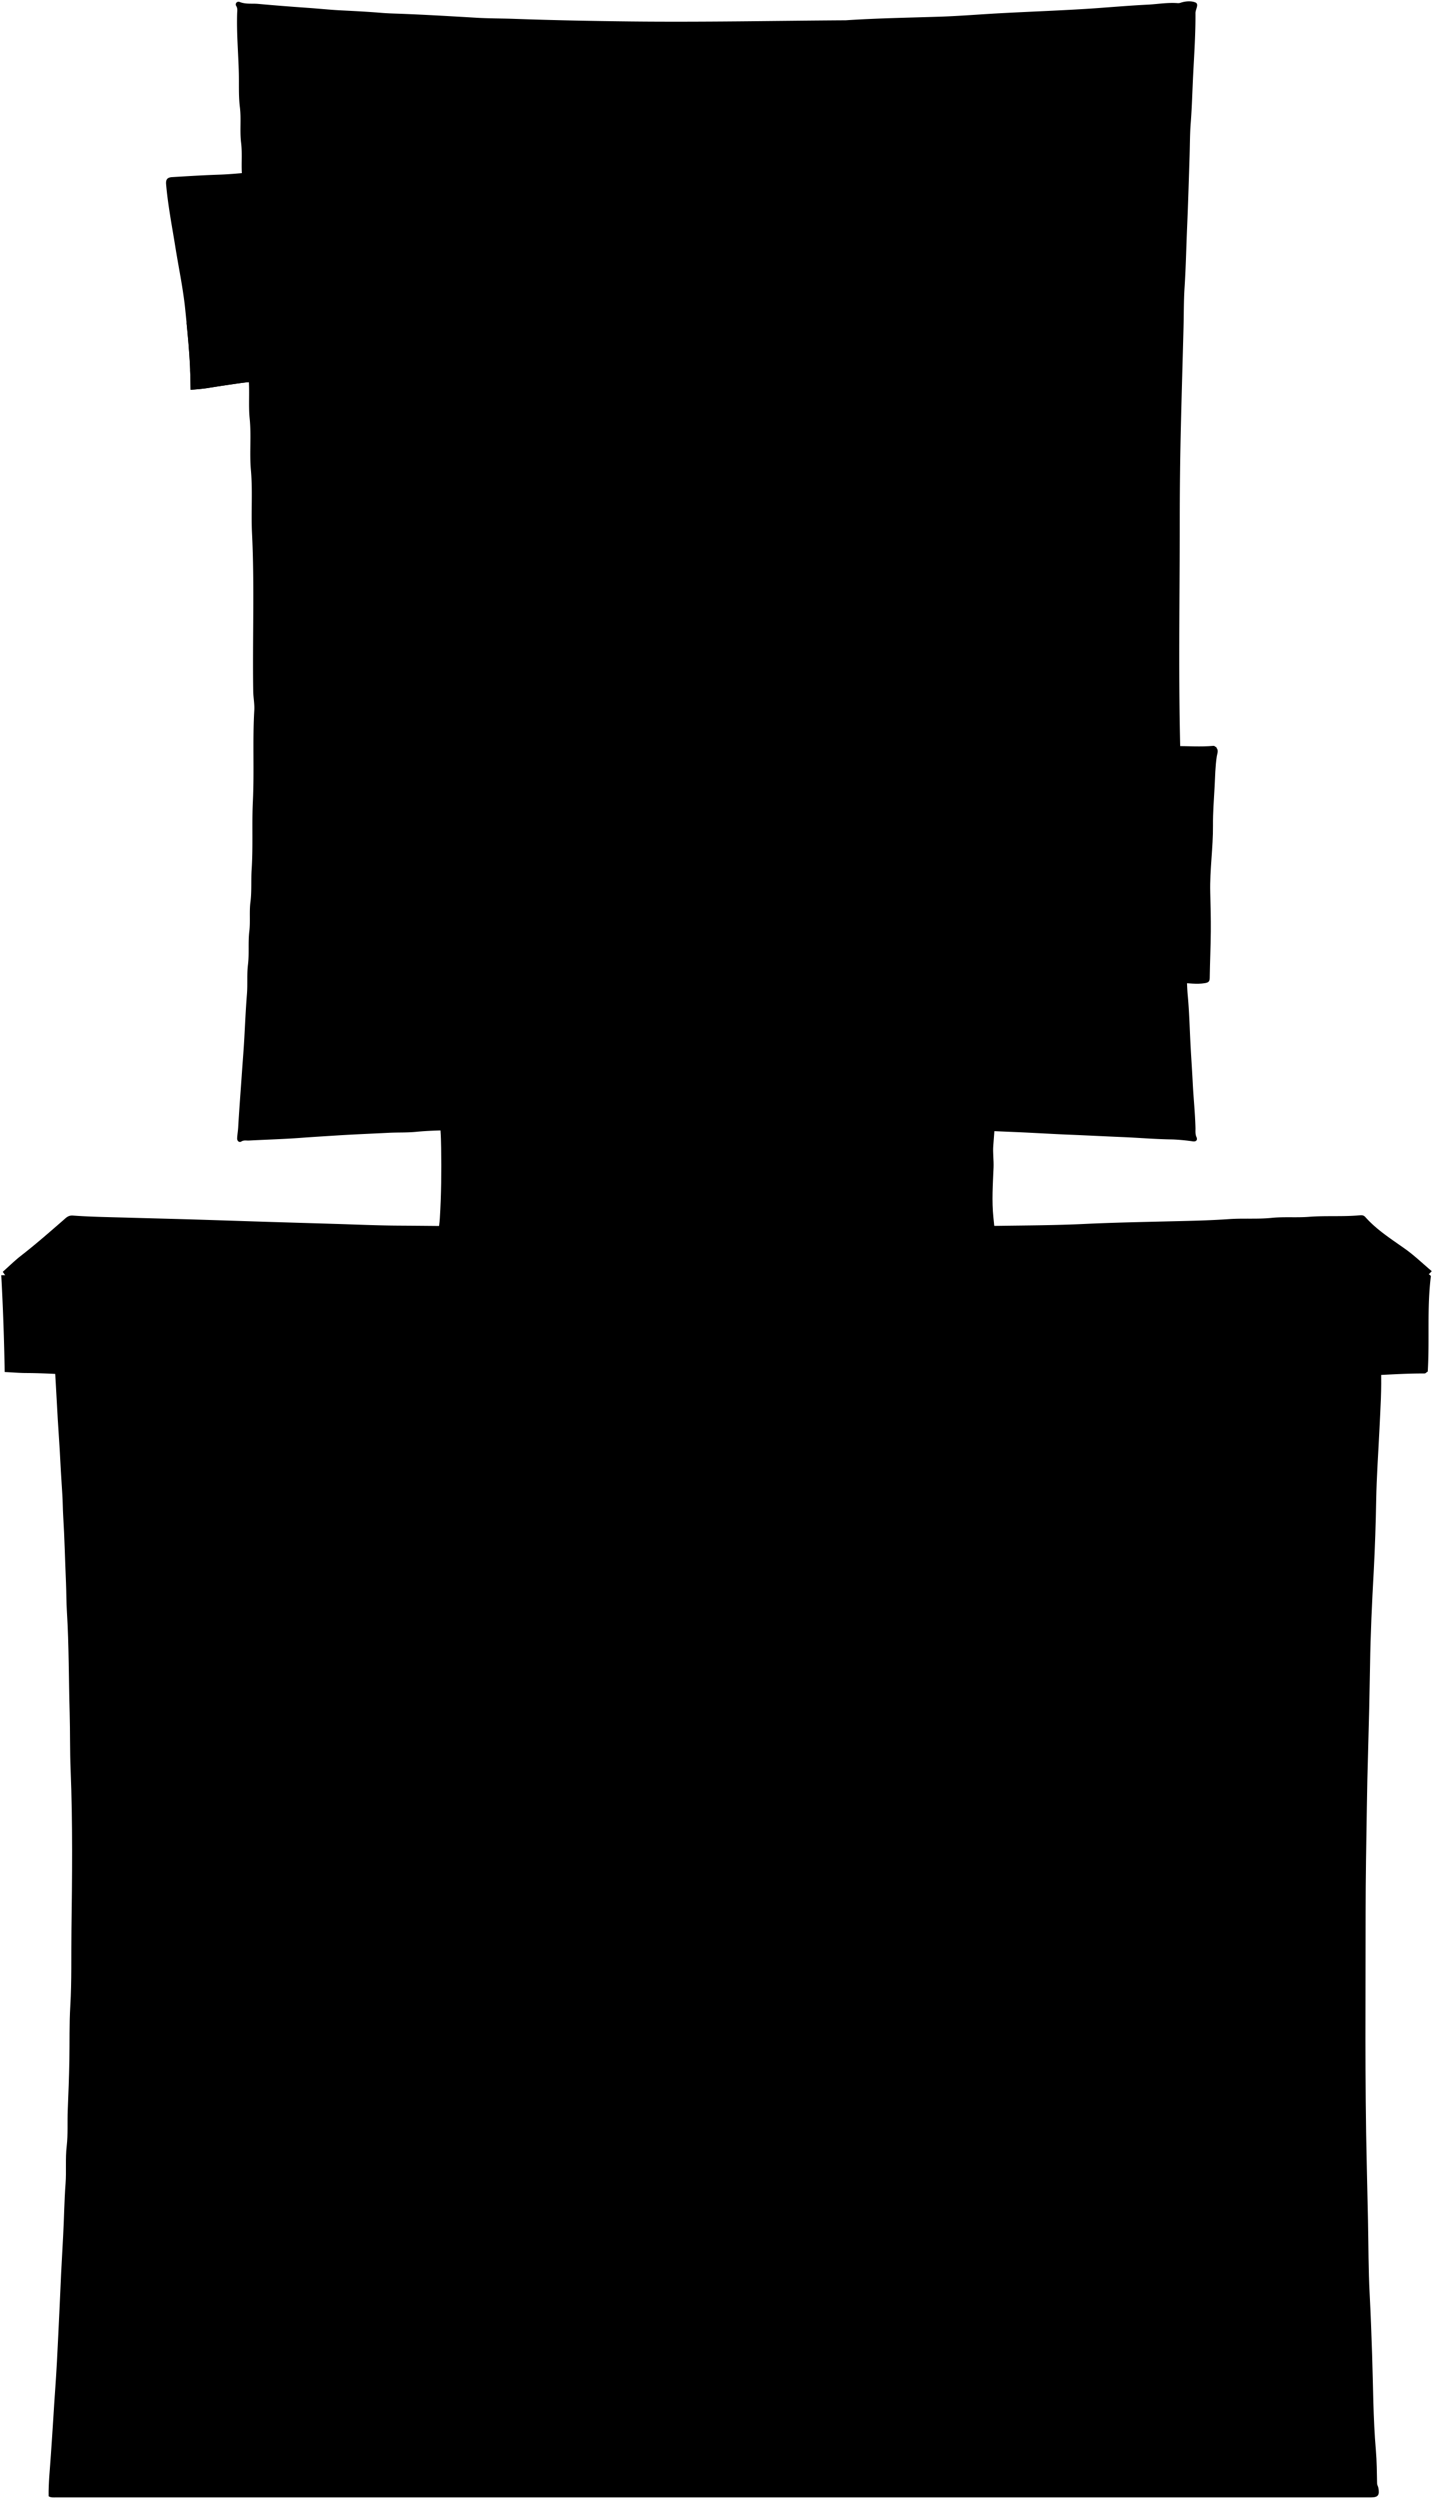 <svg viewBox="0 0 1169.29 2038.56">
    <path class="back" d="M814.54,1016c-2.63-7.27-3.11-14.95-3.92-22.51-1.46-13.64-.47-27.34.1-41,.25-6-.72-12-.21-18,.77-9.16,1.36-18.34,2-27.5h-455c1.91,9.74,2.31,19.62,2.46,29.5.29,19.17.13,38.35-1.08,57.49-.48,7.71-2.22,15.34-3.38,23Z"/>
    <path class="cabinet" d="M44.54,1112c.66,12.66,1.54,25.32,2.16,38,.53,10.83,1.4,21.66,2,32.5.64,12.17,1.32,24.34,2.14,36.49.4,6,.37,12,.73,18,1.11,18,1.49,36,2.27,54,.35,8,.26,16,.75,24,1.7,27.47,1.46,55,2.26,82.49.44,15.34.14,30.68.76,46,1.76,43.82,1.27,87.67.68,131.49-.27,20.5.28,41-.92,61.5-.88,14.85-.5,29.67-.77,44.51-.24,13.5-.76,27-1.33,40.48-.41,9.85.28,19.75-.85,29.5-1.19,10.2-.16,20.38-.92,30.51-1.08,14.32-1.21,28.68-2,43q-1.73,30.24-3,60.5c-.59,13.67-1.33,27.34-2,41-.81,15.67-2.1,31.32-3,47-.57,10-1.38,20-2,30-.69,11.17-2,22.29-1.83,33.53,1.81,1.28,3.92,1,6,1h1073c5.8,0,7.24-1.9,6-8-.25-1.18-1-2.11-1-3.5-.19-9-.22-18-1-27-2.24-26-2.18-52-3.06-78-.56-16.5-1.13-33-2-49.5-1.05-19.83-.94-39.67-1.36-59.5q-.48-22.76-1-45.5c-1.64-68.66-.9-137.34-.94-206,0-28.67.56-57.34,1-86q.32-22.5,1-45,1.05-35.51,1.62-71c.37-25.51,1.57-51,3-76.5,1-19.33,1.66-38.65,2-58,.35-19.52,1.76-39,2.69-58.51.77-16.3,1.9-32.64,1.22-49-.08-1.83-.37-3.73.48-5.5Z"/>
    <g class="doorTop">
        <path d="M1028,1212.53c6.24-.09,7.54-5.41,8.72-9.58.83-2.93,1.68-6.59,0-10.54-13.22.86-26.75-1.15-40.23,1.09a18.48,18.48,0,0,1-3.49,0c-24.19-.63-48.32,1.5-72.51,1.2-4.24,0-8.64.83-13,.8-32.36-.21-64.65,2.08-97,2.17-15.16,0-30.33.93-45.5.83-42-.26-84,.66-126,1.29-43.84.66-87.67.73-131.5.54-21.33-.09-42.68.22-64-.39-29.34-.83-58.69.33-88-.6-19.17-.61-38.36-.19-57.5-1.4-10.68-.67-21.34-.14-32-.44-23-.64-46-1.06-69-2.08-18.33-.81-36.65-1.93-55-2-2.68,0-5.35-.45-8.17-.71-4.09,6.14-3.21,16.86,2.17,23.74,1.17,1.5,3.08,2.42,3.5,4.51Z"/>
        <path d="M1027,1448c6.71-3.92,9-9.87,9.23-17.5.09-3.49-1.27-3-3.23-3-8.85.08-17.67.23-26.52.8-11.78.76-23.66,0-35.48.23q-47.76,1.17-95.5,2.17c-15.17.33-30.33.62-45.5.79-15.84.17-31.68.15-47.5.53-42.84,1-85.67.23-128.51.41-10.16,0-20.33-.64-30.5-.91-1.14,0-2.45-.56-4,.87-.25,7.49.94,14.6,8.49,19.1Z"/>
        <path d="M540.54,1452c5.92-5.21,7.25-12.07,7-19.54-1-1.62-2.6-.94-4-.93-16.67.12-33.34.11-50,.51-43,1-86,.51-129,.32-25.33-.12-50.69-.28-76-1.09-16.84-.54-33.7.06-50.5-.93s-33.7,0-50.5-1-33.67-.57-50.5-.84c-1.35,0-2.75.31-4.22-1.17a26.58,26.58,0,0,0,5.72,22.68Z"/>
    </g>
    <g class="doorFront">
        <path d="M546,1445c-71.67,1.14-143.34.44-215,.37q-41.51,0-83-1.08c-18.67-.49-37.35-.22-56-.91-16.84-.62-33.66-.87-50.5-.91-3.17,0-6.26-1.87-10-.5.68,7.53-1.13,15.06,1,22.54a13.1,13.1,0,0,1,0,3.49c0,8.16-.36,16.35.06,24.49,1.12,21.33.16,42.7,1.09,64,1.73,39.84.52,79.67.77,119.51.31,50.16.44,100.33-.1,150.5-.22,19.82,0,39.71-1.08,59.48-1,16.87.21,33.71-.92,50.51-.54,8.18-.7,16.33-.82,24.51,0,1,0,2,0,3.63,7.5-.62,14.63-.51,21.45-1.48,5.18-.74,10.43-.67,15.59-1.3,6.21-.75,12.64-1,18.94-1.5,20.82-1.64,41.68-1.82,62.52-2.75,11-.49,22-.66,33-1,34.65-1,69.32-1.36,104-1.8,33.67-.42,67.34-1.15,101-.68,17.51.25,35,.11,52.51.34,2.26,0,4.66.46,5.69-.6,3.08-170.05.27-339.22.31-508.38Z"/>
        <path d="M1032.54,1441.53c-4,0-8,0-12,0-33.68-.44-67.34.89-101,1.35-19,.26-38-.46-57,.81-20.69,1.39-41.36.15-62,.89-57.83,2.08-115.67.39-173.5,1h-4.59c-1.44,1.54-.88,2.84-.88,4-.06,9,.17,18-.07,27-1.38,51.66-.07,103.35-1.17,155-1.41,66.18-1,132.35-.46,198.5.26,32.83-.12,65.68.83,98.5.21,7.49.81,15,.81,22.51,0,2.46,1.06,3.59,3.53,3.5,9.33-.32,18.68.62,28-.48a33.33,33.33,0,0,1,4,0c27.33,0,54.68-.6,82,.17,26.67.75,53.34.35,80,.93,24,.52,48,1.93,72,2.88,10.83.43,21.67.48,32.49,1.06,18.68,1,37.33,2.41,56,3.39,6,.31,12,.9,18,.93,9.52,0,19,.74,28.5,1.11a28.17,28.17,0,0,0,9.56-.77c-.68-5.7,1.05-11.73-1-17.72-.41-1.2,0-2.65,0-4,0-30.17.58-60.35-.12-90.5-1.72-74.5-.6-149-.73-223.5,0-16.49-.21-33,.45-49.5.51-12.68.39-25.34.35-38-.12-31.34,1.83-62.66,1-94,0-1.67,1.76-4.54-1.91-5Z"/>
        <path d="M133,1206.53c-3,2.77-1,6.34-1.33,9.52-.06.59.9,1.84.82,3-.71,11,.64,22,1.09,33,1,23.84,1.18,47.67.8,71.51-.21,13.34-1.56,26.66-2.37,40a9.39,9.39,0,0,0,.43,2h3.06c35,.38,70,.54,105,1.33,25.18.56,50.35-.22,75.5.72,56,2.11,112-.16,168,1.08q85,1.89,170,.61c58.51-.88,117,.25,175.5-1,25.68-.54,51.37.29,77-.92s51.36.06,77-1c16.68-.69,33.33-.67,50-.85a6.59,6.59,0,0,0,1.47-.31c1.85-3.12-.45-5.82-.55-8.67-1.26-35.16-1.29-70.34-.69-105.5.23-13.14.37-26.37,1.73-39.51.15-1.45.54-3.08-.72-5.1-11.07.84-22.43-1.18-33.74,1.09a11,11,0,0,1-2,0c-16.68.08-33.34.23-50,.85-31.48,1.17-63,1.09-94.49,2.28-23,.87-46,1-69,1.46-23.67.44-47.35-.1-71,.51-25,.65-50,.32-75,1-42,1.2-84,1.16-126,.73-51-.52-102-.68-153-1-18.16-.11-36.35-.38-54.5-1q-43.5-1.47-87-2.07c-9.48-.14-19.07,0-28.48-1-8.38-.86-16.77.12-25-1s-16.36-.49-24.52-.85c-2.52-.11-4.88-1.58-7.5-1Z"/>
    </g>
    <g class="doorHandle">
        <path d="M505,1705.53c1.64-15.4-3.77-27.07-21.53-29.32-18.08-2.29-28.93,7.32-31.05,25.81-1.18,10.28,6.15,23.25,16.59,25.42,5.39,1.12,10.82,1.81,16.51.7,12.39-2.42,15.81-12.27,19.48-22.11"/>
        <path d="M685,1676.53c-8.79,1.93-14.12,8.13-17.9,15.55-3.88,7.63-4.74,16.16-.91,23.85,3.76,7.53,10.79,11.79,19.31,13.1,20.55,3.15,35.28-16.81,31.59-35.52-1.73-8.77-7.85-12.38-15.07-15.54-5.43-2.38-10.9-2.33-16.52-1.44"/>
    </g>
    <path class="mirror" d="M250.17,47.53c-2,.43-3.53,774-4.13,826.38,2,0,594.61,1.52,685.5,2.12,0-1.94,2.5-827,2.5-827-85.88,0-631.35-1.19-683.37-1.5Z"/>
    <g class="reflection">
        <path d="M750.54,84c-.55,5-4.65,8-7.07,12-9.84,15.93-20.07,31.62-29.9,47.56-10.83,17.57-20.86,35.65-32.21,52.86-7.81,11.85-15.2,24-23.14,35.74-5.73,8.48-11.29,17.15-16.65,25.9-11.12,18.15-23.73,35.29-35.5,53-8.21,12.37-17,24.34-25.29,36.64-5.77,8.58-11.75,17.07-17.46,25.69-5.83,8.8-12.57,17.06-18.87,25.58-8,10.83-15.17,22.25-23.82,32.65-9.42,11.31-18.51,23-27,35-15.6,22.08-32.76,42.94-49.21,64.35-7.55,9.83-15.42,19.45-23.72,28.74-4.86,5.44-9,11.66-13.69,17.33-5.74,6.91-11.69,13.65-17.46,20.53-7.38,8.79-14.59,17.73-22,26.46-5.75,6.74-11.7,13.32-17.62,19.9-4.72,5.25-9.61,10.46-14.14,15.81-6,7-12,14-18.32,20.72-11.69,12.53-22.32,26-33.89,38.6-4.38,4.79-8.67,9.66-13,14.5l-5.5,118c32.83,0,65.66-.06,98.49.08,3.05,0,5.26-.75,7-3.09,3.35-4.48,7-8.81,10-13.52,13-20.41,26.49-40.49,40.35-60.26Q441,745.94,461,717c6.7-9.64,13.21-19.42,20-29,17.76-24.89,35.43-49.85,53.54-74.48C550.54,591.91,566.18,570,583,549c9.36-11.72,18-24,27.08-35.94,13.1-17.19,26.62-34,39.79-51.16,11.17-14.53,22.32-29.12,33.51-43.61,10.41-13.49,20.69-27.16,31.45-40.43,8.52-10.51,16.41-21.67,25-32.1,12.69-15.42,24-31.85,36.53-47.39,15.66-19.42,30.29-39.68,45.57-59.44,16-20.63,30.39-42.43,46.58-62.93,7.74-9.81,14.27-20.55,22.57-29.95a10.44,10.44,0,0,0,2.58-7.5c-.16-20.5-.08-41-.08-61.5Z"/>
        <path d="M886.54,376.53Q877.78,386.78,869,397c-5.36,6.32-10.45,12.87-16,19-10.74,11.66-20.85,23.85-31,36-9.38,11.26-19,22.29-28.45,33.53-11.09,13.27-21.67,27-33.11,39.91-14.91,16.88-27.64,35.49-42.76,52.21-8.51,9.41-15.41,20.26-23.18,30.35-6.39,8.29-12.62,16.73-19.12,24.9-10.89,13.68-21.63,27.48-31.69,41.73-11.86,16.78-24.4,33.05-36.12,49.92-8.91,12.83-17.31,26-26.07,39-6,8.92-12.48,17.57-18.43,26.54-9,13.57-17.46,27.49-26.67,40.89-3.92,5.71-7.55,11.88-13.37,16.09l-70.5,2.5c9.44-12.16,19.89-23.49,29.79-35.25,8.94-10.61,18.36-20.94,27.81-31.16,9.13-9.89,17.32-20.59,26.83-30.16,8.31-8.35,16.26-17.09,24-26,8.4-9.63,16.22-19.76,24.6-29.42,11.45-13.2,22.93-26.4,34.28-39.68,13.26-15.52,25-32.3,37.71-48.33,18.3-23.14,36.43-46.41,53.49-70.51,9-12.76,18-25.61,27.6-37.91,5.8-7.42,11.55-15,16.5-22.84,7.48-11.82,15.54-23.24,23.57-34.63,10.2-14.48,20.57-28.87,30.13-43.75,10.53-16.38,22.07-32.07,33-48.19,5.46-8.09,11-16.22,16.68-24.22,5.82-8.22,11.26-16.72,17.08-24.94,2.71-3.81,6.39-6.94,8-11.53Z"/>
    </g>
    <path class="frame" d="M587.54,918a17.47,17.47,0,0,1-3,.47c-62.52-.74-125,1-187.5,2-1.17,0-2.35-.11-3.5,0-18,2.06-36.05,1.14-54,2.92-7.46.74-15,.41-22.51.8-13.83.71-27.66,1.25-41.49,2.12-10.34.66-20.67,1.29-31,2.06-13.81,1-27.66,1.38-41.49,2.13-2,.11-4-.53-6.11.79-1.57,1-3.57-.13-3.43-2.83.17-3,.71-6.06.87-9,.81-14.69,2-29.34,3-44,.68-9.67,1.46-19.34,2-29,.64-11.84,1.18-23.67,2.12-35.5.64-8-.16-16,.84-24,1.1-8.89,0-18,1.08-27,1-7.92-.11-16,.93-24,1.15-8.89.39-18,1-27,1.21-18.45.08-37,1-55.49,1.19-24.63-.31-49.34,1.15-74,.31-5.13-.79-10.32-.87-15.49-.69-43,1.14-86-1-129-.85-17.14.62-34.32-.9-51.51-1.23-13.93.43-28-1-42-1.15-11.25.21-22.63-1-34s.09-22.63-1-34c-1.25-13.26.42-26.64-1-40-1.13-10.25.3-20.64-1-31-1.15-9.24.14-18.63-1-28-1.16-9.57.2-19.3-1-29s.2-19.3-1-29,.22-19.3-1-29c-1.15-9.24-.63-18.67-.86-28-.39-16.16-1.89-32.3-1.37-48.49.06-2,.56-4-.76-6.11a2.24,2.24,0,0,1,2.78-3.27c4.93,2,10.13,1.14,15.07,1.57Q230.78,5,251,6.4c8.68.59,17.34,1.52,26,2,11.51.59,23,1.15,34.5,2.11,6,.49,12,.58,18,.83,19.69.81,39.34,1.95,59,3.13,10.31.62,20.67.54,31,.91,31.82,1.15,63.66,1.75,95.5,2.13,57.83.68,115.66-.55,173.5-.95.5,0,1,0,1.49,0,25.64-1.7,51.33-2.11,77-2.95,16.86-.55,33.67-2,50.5-2.88,13.83-.74,27.67-1.34,41.5-2,11.68-.58,23.34-1.17,35-2,14.17-1,28.33-2.23,42.5-2.93,8.16-.4,16.28-1.88,24.5-1.22a6.42,6.42,0,0,0,2.53-.38c3.88-1.31,8.49-1.58,11.82-.23s.11,5.64.13,8.64c.11,16.53-1,33-1.83,49.51-.71,13.49-1,27-2.06,40.49-.65,8.47-.61,17-.87,25.5-.62,19.84-1.22,39.67-2.07,59.5-.7,16.33-1,32.68-2.07,49-.7,10.81-.57,21.68-.85,32.5-.67,26-1.45,52-2.08,78q-1,40-1,80c0,66-1.32,132,.77,198,.48,15.16.35,30.33.8,45.5.69,23,.78,46,2.14,69,.85,14.31,0,28.74,1.35,43,1,10.52.47,21,1.47,31.55,1.19,12.59,1.52,25.32,2.15,38,.55,11.18,1.37,22.34,1.93,33.51.62,12.17,1.9,24.3,2.22,36.49.06,2.52-.33,5,.85,7.56.89,1.93.14,3.82-2.88,3.47A163.29,163.29,0,0,0,957,929.6c-13.7-.16-27.34-1.34-41-1.92-14.84-.62-29.67-1.41-44.5-2-13.51-.56-27-1.4-40.5-2-14.51-.61-29-1.22-43.5-2.07-11-.64-22-.46-33-.88-32-1.23-64-1.7-96-2.14-21.82-.31-43.66-.05-65.49-.1-1.66,0-3.43.6-5-.46Zm295-80c-2-11.93-1.15-24-1.75-36-.95-19.14-1.37-38.32-2.17-57.49-1-24-1.6-48-2-72-.34-19-.48-38-.89-57-.85-39.65.29-79.33-.58-119-.3-13.66.08-27.34.25-41,.29-23,.51-46,1.12-69,.41-15.17.18-30.33.87-45.51.9-20.14.41-40.32,1-60.5.76-27.49.9-55,2-82.5.87-22.49,2-45,2.22-67.49.1-10.35,1.67-20.64,1-31A4.44,4.44,0,0,1,884,98v-2.5c-19.34.87-38.69,1.56-58,2.88-8.14.55-16.34.78-24.5,1-26.83.72-53.64,2-80.49,2.26-16.17.18-32.33.77-48.5.89-47.34.35-94.67,1.62-142,.87-19.5-.3-39-.4-58.5-1.1-15.33-.55-30.69-.28-46-1.36-9.84-.7-19.67-.27-29.51-.43-21.53-.36-43-1.65-64.5-2.9-7.82-.46-15.67-.56-23.5-1-7.32-.43-14.71.29-21.61-1.27-1.89,1-1.37,2.46-1.37,3.69.06,20.33.87,40.66,1.21,61q.5,29.25,2,58.49c.82,15.87-.21,31.72.87,47.51,1.43,21,0,42,1,63,.85,17.84.09,35.7,1,53.5.9,16.85.38,33.68.86,50.51,2.18,76.49.72,153,.73,229.5,0,21.31-.22,42.67-.87,64-.71,23.34-1.13,46.69-2.2,70-.59,12.83.68,25.77-1.72,38.58,2.37,2.18,5.45,1.87,8,1.29,4.36-1,8.69-.66,13-.86,20.84-1,41.67-2.15,62.51-2.93,10.83-.4,21.66-.52,32.5-.91,27.32-1,54.66-1,82-1.68,41.84-1,83.67-.13,125.5-.49,26.85-.23,53.68.76,80.5,1.25,30.5.56,61,1.32,91.5,2,17.65.41,35.35,1.47,53,2.47,12.12.69,24.3,1.7,36.49,1.3a59.36,59.36,0,0,1,6.5.47Z"/>
    <path class="counterTop" d="M1147.54,1059c6.8-7.2,13.6-14.39,20.75-21.94-7.19-6-13.94-12.6-21.71-18.13-11.3-8.05-23.15-15.49-32.49-26-1.4-1.57-2.91-1.57-4.55-1.43-13.82,1.24-27.72.17-41.49,1.23-10.2.79-20.4-.17-30.5.86-11.52,1.18-23,.19-34.51,1-17.49,1.23-35,1.49-52.5,1.92-22,.53-44,1-66,2.05-23,1.09-46,1.18-69,1.53-17.84.27-35.68-.08-53.5.51-12.68.42-25.34.13-38,.38-39,.74-78,1-117,1.15-12.16,0-24.35.62-36.5.24-22.51-.69-45,.19-67.5-.47-33.17-1-66.34-.49-99.5-1.05q-39.75-.67-79.5-.94c-17.17-.14-34.34-.93-51.5-1.43q-25-.75-50-1.51c-20.84-.65-41.67-1.36-62.51-2-18.16-.55-36.33-1-54.49-1.52-15.34-.46-30.7-.64-46-1.74-3.8-.28-5.55,1.73-7.42,3.36-11.5,10-23,20.1-35.05,29.45-5.12,4-9.74,8.57-14.8,13.07A262.06,262.06,0,0,0,19,1059.53Z"/>
    <path class="counterFront" d="M1165,1119c1.6-26-.71-52.08,2.57-77.9a4.09,4.09,0,0,0-5-1.5c-4.16,1.54-8.36.77-12.54.86-18.16.42-36.35.3-54.49,1.15-19.16.9-38.33,1.49-57.5,2-25,.69-50,1.3-75,2q-43,1.23-86,2c-24.34.43-48.67.78-73,.85-26.67.07-53.33,1-80,1.13-25.83.15-51.67.82-77.5.88-18.17,0-36.34.47-54.5.45-62-.09-124,0-186-.63-26-.28-52-.37-78-1-19.34-.46-38.68-.41-58-1-29.5-.83-59-1.39-88.5-2-23.34-.51-46.69-.93-70-2.06-22.5-1.09-45-1.47-67.52-2.55-14.12-.68-28.31-1.39-43-1.33,1.46,26.24,2.37,52.41,2.8,79,5.88.25,11.65.79,17.24.81,12.85.06,25.7.78,38.48,1.51,15.5.88,31,1,46.53,2.6,8.93.92,18,.77,27,.87,17,.19,34,1.15,51,1.37,22.51.3,45,1.41,67.5,2.14,10.5.34,21,.24,31.5.81,21,1.15,42,.37,63,1.13,15.17.56,30.35.24,45.5.91,34.83,1.54,69.68.18,104.5,1q68.51,1.62,137,.73c41-.53,82-.32,123-1,18.5-.33,37-.06,55.5-.94,16.84-.81,33.68-.29,50.5-.93,26.66-1,53.34-1.14,80-2q32.51-1.08,65-2c19.5-.57,39-1.38,58.5-2,16-.52,32-1.37,48-2,16.17-.62,32.31-1.9,48.5-1.82a2.48,2.48,0,0,0,2-1Z"/>
    <g class="stem">
        <path d="M455,1022.53c.66-.17,1.91-.35,1.91-.5-.11-3.83,1.65-7.32,2-11,1-10.28,3.7-20.28,5-30.5.71-5.47,1.94-10.91,1.53-16.49l25.5-1c-1.41,4.79.58,9.39,1.17,14,1.8,14,4.11,27.93,5.38,42,.12,1.37,1,2.67,1.45,4Z"/>
        <path d="M713,1022c-.73-2.82-2-5.37-2.23-8.49a88.08,88.08,0,0,0-.9-9.49c-2.25-12.62-3.58-25.35-5.37-38l-23.5.5c-3.54,2.71-2.64,7.08-3.28,10.54-2.44,13.14-6,26.09-7.28,39.45-.18,1.83-1.26,3.56-.94,5.51Z"/>
    </g>
    <g class="knob">
        <path d="M702.54,933c7,.17,6.15,6.37,7.74,10.74,5.31-2.13,10.22-4.13,15.72-4.95,6.67-1,10.47,1.93,14.09,6.67,2.7,3.54,1.11,7-.19,10-2.41,5.61-7.46,8.12-13.36,8a36.93,36.93,0,0,1-18.92-5.54,22.33,22.33,0,0,0-13.09-3.46c-4.48.08-9,.73-13.5-.41-2.25-.57-3.11,1.63-4.43,2.59-5.28,3.85-11,6.17-17.57,5.91-9.74-.38-15.17-6.43-13-14.5,1.2-4.47,7.37-8.85,13-9,4.7-.09,9.51-.53,13.55,2.9.58.49,1.95.07,2.95.07C678.3,931.19,686,930.09,697,931.1c1.71.16,3.34,1.26,5,1.93Z"/>
        <path d="M516,942c1.15,1.43,3.06,1.2,4.49,2,5.38,3.06,6.62,6.06,5.51,13-.63,3.85-6.19,8.32-11,9.56a19.4,19.4,0,0,1-18.93-4.65c-3.2-2.94-6.55-3.62-10.59-3.46-5.32.2-10.66,0-16,.06-4.39,0-8.24-.51-11.79,4.27-4.44,6-19.25,5.64-25.19.69a8.84,8.84,0,0,1-2.95-9c.85-4.08,3.46-6.75,7.39-8.59,8.52-4,16.4-3,24.48,2.67,2.37-9,8.52-13,17-12.47,7.29.43,14.84,1.45,16.44,11.59,6.16-5.41,13.58-4.65,20.57-5.71Z"/>
        <path d="M686,945c-7.06,2.09-10.67,7.11-12.62,14-.79,2.78.17,4.94,1.19,7,4.48,9,14.87,12.56,26.45,8.11,5.79-2.22,8.78-6.25,8.87-12.07.1-6.53-1.51-12.61-8.4-15.48-4.82-2-9.95-1.48-15-1.52Z"/>
        <path d="M470.54,950c-4,1.12-6.92,4-10,6.56-3.84,3.22-4.17,10.13-1.05,13.94,6.56,8,25.15,8.85,32.51,1.5,5.5-5.51,3.34-15.8-3.43-19.63-5.75-3.26-11.7-1.83-17.57-2.37Z"/>
    </g>
    <path class="faucet" d="M620,1023c-5.22-27.16-7.87-54.69-12-82l-52.5-.5c-2.57,4.68-1.94,10-2.9,15q-3.48,18.15-6,36.49c-1.34,9.61-2.06,19.32-3.07,29-.11,1-.33,2-.49,3Z"/>
    <path class="aerator" d="M552,920.53a45.86,45.86,0,0,0-.89,23.55c9.26,2.13,18.65,3.85,28.39,3,6.81-.6,13.65.16,20.53-.81,4.1-.58,7.39-3.07,11.46-3.37.69,0,1.57-1.56,1.52-2.87-.28-6.67.62-13.4-.79-20.5-5.38,0-10.55-.08-15.72,0-15,.27-30-.63-45,.46a4.43,4.43,0,0,1-1.49-.47Z"/>
    <path class="faucet" d="M552.54,928c3.86,1.54,8,1.13,12,1.56A181.73,181.73,0,0,0,612,928.05c3.88-.61,6.48-2.89,6.87-6.54a38.53,38.53,0,0,0-1.43-15c-3.12-10.6-12.21-13.87-21.46-16.45-15.21-4.25-28.88.34-42,7.84a11.43,11.43,0,0,0-5.37,6.62c-1.83,5.33-3.47,10.76-3.57,16.48-.1,6.08.22,6.37,7,7Z"/>
    <path class="sink" d="M857.54,1025.81c-15.49.4-31,1.07-46.49,2-10,.6-20,0-30,.77-15.33,1.19-30.72.08-46,1.18-14.7,1-29.39-.2-44,.87-24.83,1.82-49.7-.21-74.5,1-29.67,1.49-59.36,1.29-89,.58-23.18-.56-46.38.36-69.49-.92-18.2-1-36.39.24-54.5-1-12.86-.87-25.7-.14-38.51-.91-13.66-.82-27.33-1.38-41-2.09q-15-.78-30-1.77a4.79,4.79,0,0,1-3.49-1.54s-4.6,1.23-1.56-.12c5.88-2.61,12.1-1.33,18.09-2.1,10-1.3,20.29-.52,30.48-1.08,22-1.19,44-.23,66-1,38.31-1.24,76.67.37,115-1.13,12.64-.5,25.32-.3,38,.26,10.48.47,21-.27,31.49-.27,69.17.06,138.34-.7,207.51.76,19.49.42,39,1.41,58.5,1.39,6.6,0,13.32.59,20,.7a4.51,4.51,0,0,1,3.5,1.54A92.74,92.74,0,0,1,857.54,1025.81Z"/>
    <g class="photoBackground">
        <path d="M992.54,610c2,2.2.67,4.84.34,7-1.28,8.32-1.36,16.68-1.81,25-.56,10.5-1.4,21-1.31,31.5.14,18.23-2.7,36.29-2.24,54.5.27,10.66.55,21.33.46,32-.11,12.67-.7,25.33-.88,38-.05,3-1.32,3.64-4.05,4.1-6.72,1.14-13.37-.08-20-.28-11.69-.36-23.35-1.71-35-2.86-8.19-.81-16.32-2.57-24.51-2.81-10.11-.3-19.95-2.75-30-3.11-10.24-.36-20.22-3-30.49-3.13-3.85-.06-7.69-1.13-11.95-1.8-.4-8,.86-15.82,1.67-23.59.4-3.81,1.32-7.63,1.26-11.52-.26-19,1.69-38,2.75-57,.5-9-.09-18.08,1-27,1.08-9.33,2-18.64,2.31-28,.35-12.7,2.94-25.25,2.53-38-.15-4.67.58-4.71,5.49-4.1,10.46,1.31,21,2.47,31.49,3,6.26.29,12.26,1.94,18.46,2.51,4.78.43,9.84,1.11,14.55,1.32,15.51.69,30.91,3,46.49,2.92,10.33,0,20.66.79,31-.16,1.19-.11,1.5,1.13,2.51,1Z"/>
        <path d="M169.54,316.55q13.23-2.12,26.5-4c6.82-.95,13.72-1.37,20.48-2.58,18.72-3.38,37.82-3.08,56.57-6.64,9.08-1.72,18.59-2.15,27.94-2.85,11.22-.84,22.4-2,33.52-3.84,5.23-.85,10.69.4,16-.63,3.69-.72,7.32-1.77,11-2.45,3.24-.59,4.24-2.57,4-5.53-.48-5.67-.63-11.4-1.56-17-3.22-19.45-6.83-38.82-8.5-58.51-1-11.36-2.79-22.65-3.88-34C350.51,167.38,350,156.19,349,145c-.65-7.52-1.57-15-2.51-22.5a2.4,2.4,0,0,0-3.44-2c-12.73,5-26.11,7-39.51,9-14.15,2.11-28.2,4.9-42.5,6-8.36.66-16.65,2.52-25,2.78-8.86.28-17.67,1.29-26.47,1.93-10.17.75-20.3,1.94-30.52,2.28-12.84.44-25.67,1.22-38.5,2-4.13.24-5.37,2-5,6,1.52,17.31,4.87,34.36,7.61,51.48,2.66,16.67,6.21,33.19,7.94,50,1.58,15.32,3.12,30.63,3.93,46,.36,6.66.37,13.33.54,20C155.54,318,164,317.43,169.54,316.55Z"/>
    </g>
    <rect class="skinWhite" x="880.54" y="685.53" width="55" height="91"/>
    <path class="skinOverlapLine" d="M887.54,733c6.91,6,15,6.79,23.46,4.83,1.62-.38,3.31-1,5-1.33"/>
    <path class="debbieShirt" d="M938.54,749a52.22,52.22,0,0,0-13.5,1A15.37,15.37,0,0,0,917,754c-8.18,8-17.35,10.88-29,7.4-6-1.79-10.66-6.09-17.38-6.61-10.2-.78-19.25,1-27.51,6.79a55.52,55.52,0,0,0-11.12,10.38,98.41,98.41,0,0,0-.84,16.22c4.26.67,8.1,1.74,11.95,1.8,10.27.17,20.25,2.77,30.49,3.13,10.05.36,19.89,2.81,30,3.11,8.19.24,16.32,2,24.51,2.81,10.61,1,21.23,2.25,31.87,2.73a79.51,79.51,0,0,0,2.2-11.69c.72-8.08,1.46-16.14-1.12-24A24,24,0,0,0,938.54,749Z"/>
    <path class="debbieHat" d="M938,692c3.5-.34,7-.48,10.49-1,16.62-2.67,20.47-15.58,15.79-28.39-3.18-8.73-8.74-16.32-17.74-20.66a9.38,9.38,0,0,1-5.64-7.4c-.92-6.32-5.5-10.21-11-12.4-10.18-4.09-20.6-6.76-31-.13-3.35,2.15-5.86,5.16-8.43,8.06a20.82,20.82,0,0,1-10,6c-7.54,2.35-14.6,5.3-17.62,13.88-3.23,9.2-2.19,13.36,5.14,20a138.08,138.08,0,0,0,11,8.52c1.27.93,1.26,2.39,2,3.53Z"/>
    <path class="hairBlonde" d="M914,737c2.35,4.73,1.47,10.1,3.26,15.28,8.56-3.36,17.44-5.59,26.52-2.18,1.85-2.72.1-5.22-.4-7.58-3.12-14.78-1.48-29.67-1.34-44.52.07-7.5,1-15,.86-22.5a20.83,20.83,0,0,0-9.87-18c-10-6.54-20.75-10.56-32.48-6.78-11.1,3.59-19.07,10.65-21.25,23.29-1.29,7.52-4.53,14.68-6.79,22-2.68,8.74-3.95,17.82-6.91,26.53C861,736.21,855.47,749.5,850.53,763c-2.94,8.05-1.74,12.23,6.06,14.31,8,2.12,16.44,2.44,24.43-.85,4.5-1.86,6.43-5.49,6.58-10.45.3-10.33-.74-20.69.46-31,.18-1.55-.78-2.52-1.56-3.47A21.11,21.11,0,0,1,881.7,717c.38-8.34.28-16.77,2.25-25,.86-3.59,1.64-4.33,5.64-3.17A100,100,0,0,0,926,692.55a13.26,13.26,0,0,1,6.46.73c-.14,16.46-3.87,31.63-17,43.25Z"/>
    <path class="debbieHatOverlapLine" d="M943,639.53c-7.47-3.11-15.36-5.15-23.09-7.18a47.63,47.63,0,0,0-20.42-.85c-4.47.81-9,1.36-13.49,2"/>
    <path class="nkotbShirtDark" d="M245.55,295.53c0-21.84.19-43.67-.09-65.5-.17-12.84-5.92-22.81-17.47-28.92-1.5-.79-3.62-.53-5.46-.56-4-.07-8-.1-12,0-9.83.23-18,4.54-24.86,11.13-1.43,1.36-3.63,2.53-4.14,4.86l-2,1.5c-4.51,12.51-8.66,25.12-18.94,34.57-3.34,3.08-5.75,7.07-8.37,10.79,1.14,11.53,2.16,23.07,2.77,34.64.13,2.46.21,4.92.27,7.38L246,301C245.19,299.26,245.55,297.37,245.55,295.53Z"/>
    <g class="nkotbShirtLight">
        <path class="nkotbShirtLight" d="M325,291A10.72,10.72,0,0,1,329,285c7.95-6.81,10.33-15.24,9.35-25.95-1.54-16.85-11-29.21-20.25-42-7-9.57-16.49-15-27.49-18.62a14.28,14.28,0,0,0-4.54-.85c-5,0-10.06.45-15-.12-5.43-.63-8.92,1.85-12,5.62A50.72,50.72,0,0,0,249.82,221c-1,3.43-.18,6.42-.2,9.57-.16,20.5-.08,41-.08,61.5Z"/>
        <path class="nkotbShirtLight" d="M221.28,298a72.5,72.5,0,0,0-7.45-22.36c-3.8-7.48-8.76-14.5-15.75-19.69-6.56,2.71-13.6,4.56-19.38,8.34-5.26,3.43-9,9.14-12.08,14.79-4.05,7.5-7.51,15.31-11.45,22.85.19,5.37.23,10.74.37,16.11,0,0,8.48-.6,14-1.48q13.23-2.12,26.5-4c6.82-.95,13.72-1.37,20.48-2.58,1.92-.35,3.85-.65,5.78-.93C222,305.35,221.81,301.66,221.28,298Z"/>
    </g>
    <path class="nkotbShirtAverage" d="M208,311.16c2.84-.32,5.68-.69,8.48-1.19,18.72-3.38,37.82-3.08,56.57-6.64,1.63-.3,3.28-.56,4.94-.8-1-3.86-2.26-7.68-3.47-11.51-4-12.64-12.5-22.63-19.55-33.47-.86-1.32-2.27-2.53-4-2-4.25,1.39-8.69,1.2-13,1.9a5.19,5.19,0,0,0-3,2c-5.37,5.65-10.46,11.31-14.15,18.44a153.39,153.39,0,0,0-12.45,31.56C208.26,310.05,208.14,310.61,208,311.16Z"/>
    <path class="nkotbShirtDark" d="M273.09,303.33c9.08-1.72,18.59-2.15,27.94-2.85,10.11-.76,20.19-1.8,30.23-3.32-2.05-8.69-5.12-16.91-11.67-23.69-1.13-1.16-1.76-3-2.67-4.36-4.84-7.27-10.45-8.67-19.4-6.67-12.63,2.82-18.2,12.93-23.86,22.66a81.15,81.15,0,0,0-8.16,19.47Q269.31,304,273.09,303.33Z"/>
    <g class="skinWhite">
        <path d="M292,171a54,54,0,0,0-16.5-1.46C271.6,170,268,168,264,168.43c-2,.2-3.44.3-4,2.59-2.52,9.91-2.89,19.72,2.09,29,3.1,5.76,8.89,7.88,14.94,7.88s9.71-4.28,12.51-9.33c4.88-8.78,5.6-17.95,3-27.51Z"/>
        <path d="M260.54,229c-.8-.57-1.07-2-2.5-1.5-7.62,2.85-15.72,4-23.58,5.63-4.92,1.05-6,3.8-5.71,6.85.57,5.87.18,11.68.33,17.52.13,5.38,8.07,12.15,13.94,11.38,6.21-.82,12.62-1.67,16.59-7.84a16.85,16.85,0,0,0,2.72-8.55c.17-7.49,1.23-15.13-1.29-22.49Z"/>
        <path d="M279,256c1.41,10.47,6,15.2,15.49,16.53,8.06,1.13,14.86-5.38,17.51-12.53,1-2.67,1.93-5.36,3-8,1.38-3.36.11-6.79-.3-10-.33-2.5-4.34-2.51-6.74-3.47-7-2.76-14-5.23-21.52-8-3.62,3.06-5.08,7.41-4.94,12.42.12,4.37-1,7.5-2.51,12.5Z"/>
        <path d="M201.54,174c-1.67,6-2.47,12-.42,18,.85,2.49,1.33,5,2,7.49,1.86,6.37,13.83,12.76,19.76,9.82a20.46,20.46,0,0,0,11.42-16.8q.6-7,1.13-14a17.93,17.93,0,0,0-3.76-12.92L204,172.53Z"/>
        <path d="M173,226.53c-5,3.19-4.13,8.32-3.89,13a39.82,39.82,0,0,1-.05,8c-.9,6.14,3.59,13.73,9.44,16.49,4.59,2.16,13.18,1.23,16-2a35.27,35.27,0,0,0,8-19c.45-3.62.08-7.34.08-11.2-9.66-1.38-18.68-3.76-28-4.33-.35,0-.67-.63-1-1Z"/>
    </g>
    <path class="hairMediumBrown" d="M315,254.53c3.39-.42,2.78-3.54,3.42-5.53,4.75-14.87-1.6-27.68-19.41-29.61-10.78-1.17-21.58,10.82-18.26,22.14,3.72-.22,5-3.83,7.49-5.67,8.2,5.39,16.31,10.29,25.23,13.74,1.42.55,2.7.16,4,.43Z"/>
    <g class="hairSandy">
        <path d="M236.54,181c-2.39-.87-3.27-3.13-4.46-5a38.55,38.55,0,0,1-2.28-5l-31.26,10,1.5,2.5c-6.49-7.18-6.09-16.44.44-23.05,7.18-7.27,15.57-8.67,25.06-6.46,8.7,2,12.49,7.14,13.68,16,.71,5.27-1.89,9.35-2.68,14Z"/>
        <path d="M262.54,245c1.56-4.21,3.81-8,3.13-13-1.08-8-5.24-12.58-13.11-14.09-4.19-.81-8.12.08-12,.73-8.27,1.38-16,12.61-15.07,20.88.31,2.88,2.28,2.8,4,2.44,8.92-1.83,18.12-2.76,26.23-8.07,2.46,2.68,3.69,6.42,6.79,8.63Z"/>
    </g>
    <g class="hairDarkBrown">
        <path d="M179.54,229c5.42,3.36,11,6.4,16.09,10.38a20.68,20.68,0,0,0,11.05,4.38c4.47-7.36,1.85-21.49-5.15-26.75-.11-.08-.37.05-.49,0-3.61-2.37-21.31-3.68-25.51-2-5.94,2.36-7.22,8-9.48,13-1.75,3.88-2,7.76.37,11.66,6.09-1.51,9-6.55,12.62-10.66Z"/>
        <path d="M292,179.53c5.71-4.66,6.17-11.62,7.29-18,.47-2.65-1.84-5.59-4.81-6.4-11.59-3.12-23.24-4.1-35-.6-4.7,1.39-6.67,4.18-6,9,.47,3.48.56,7,1.07,10.49a6.17,6.17,0,0,0,4.19,5.12c4-1.46,4.2-6.28,7.38-8.52,7,2,14.15,3.23,21.75.26.45,3.79,3.22,6.55,4.14,10.15Z"/>
    </g>
</svg>

